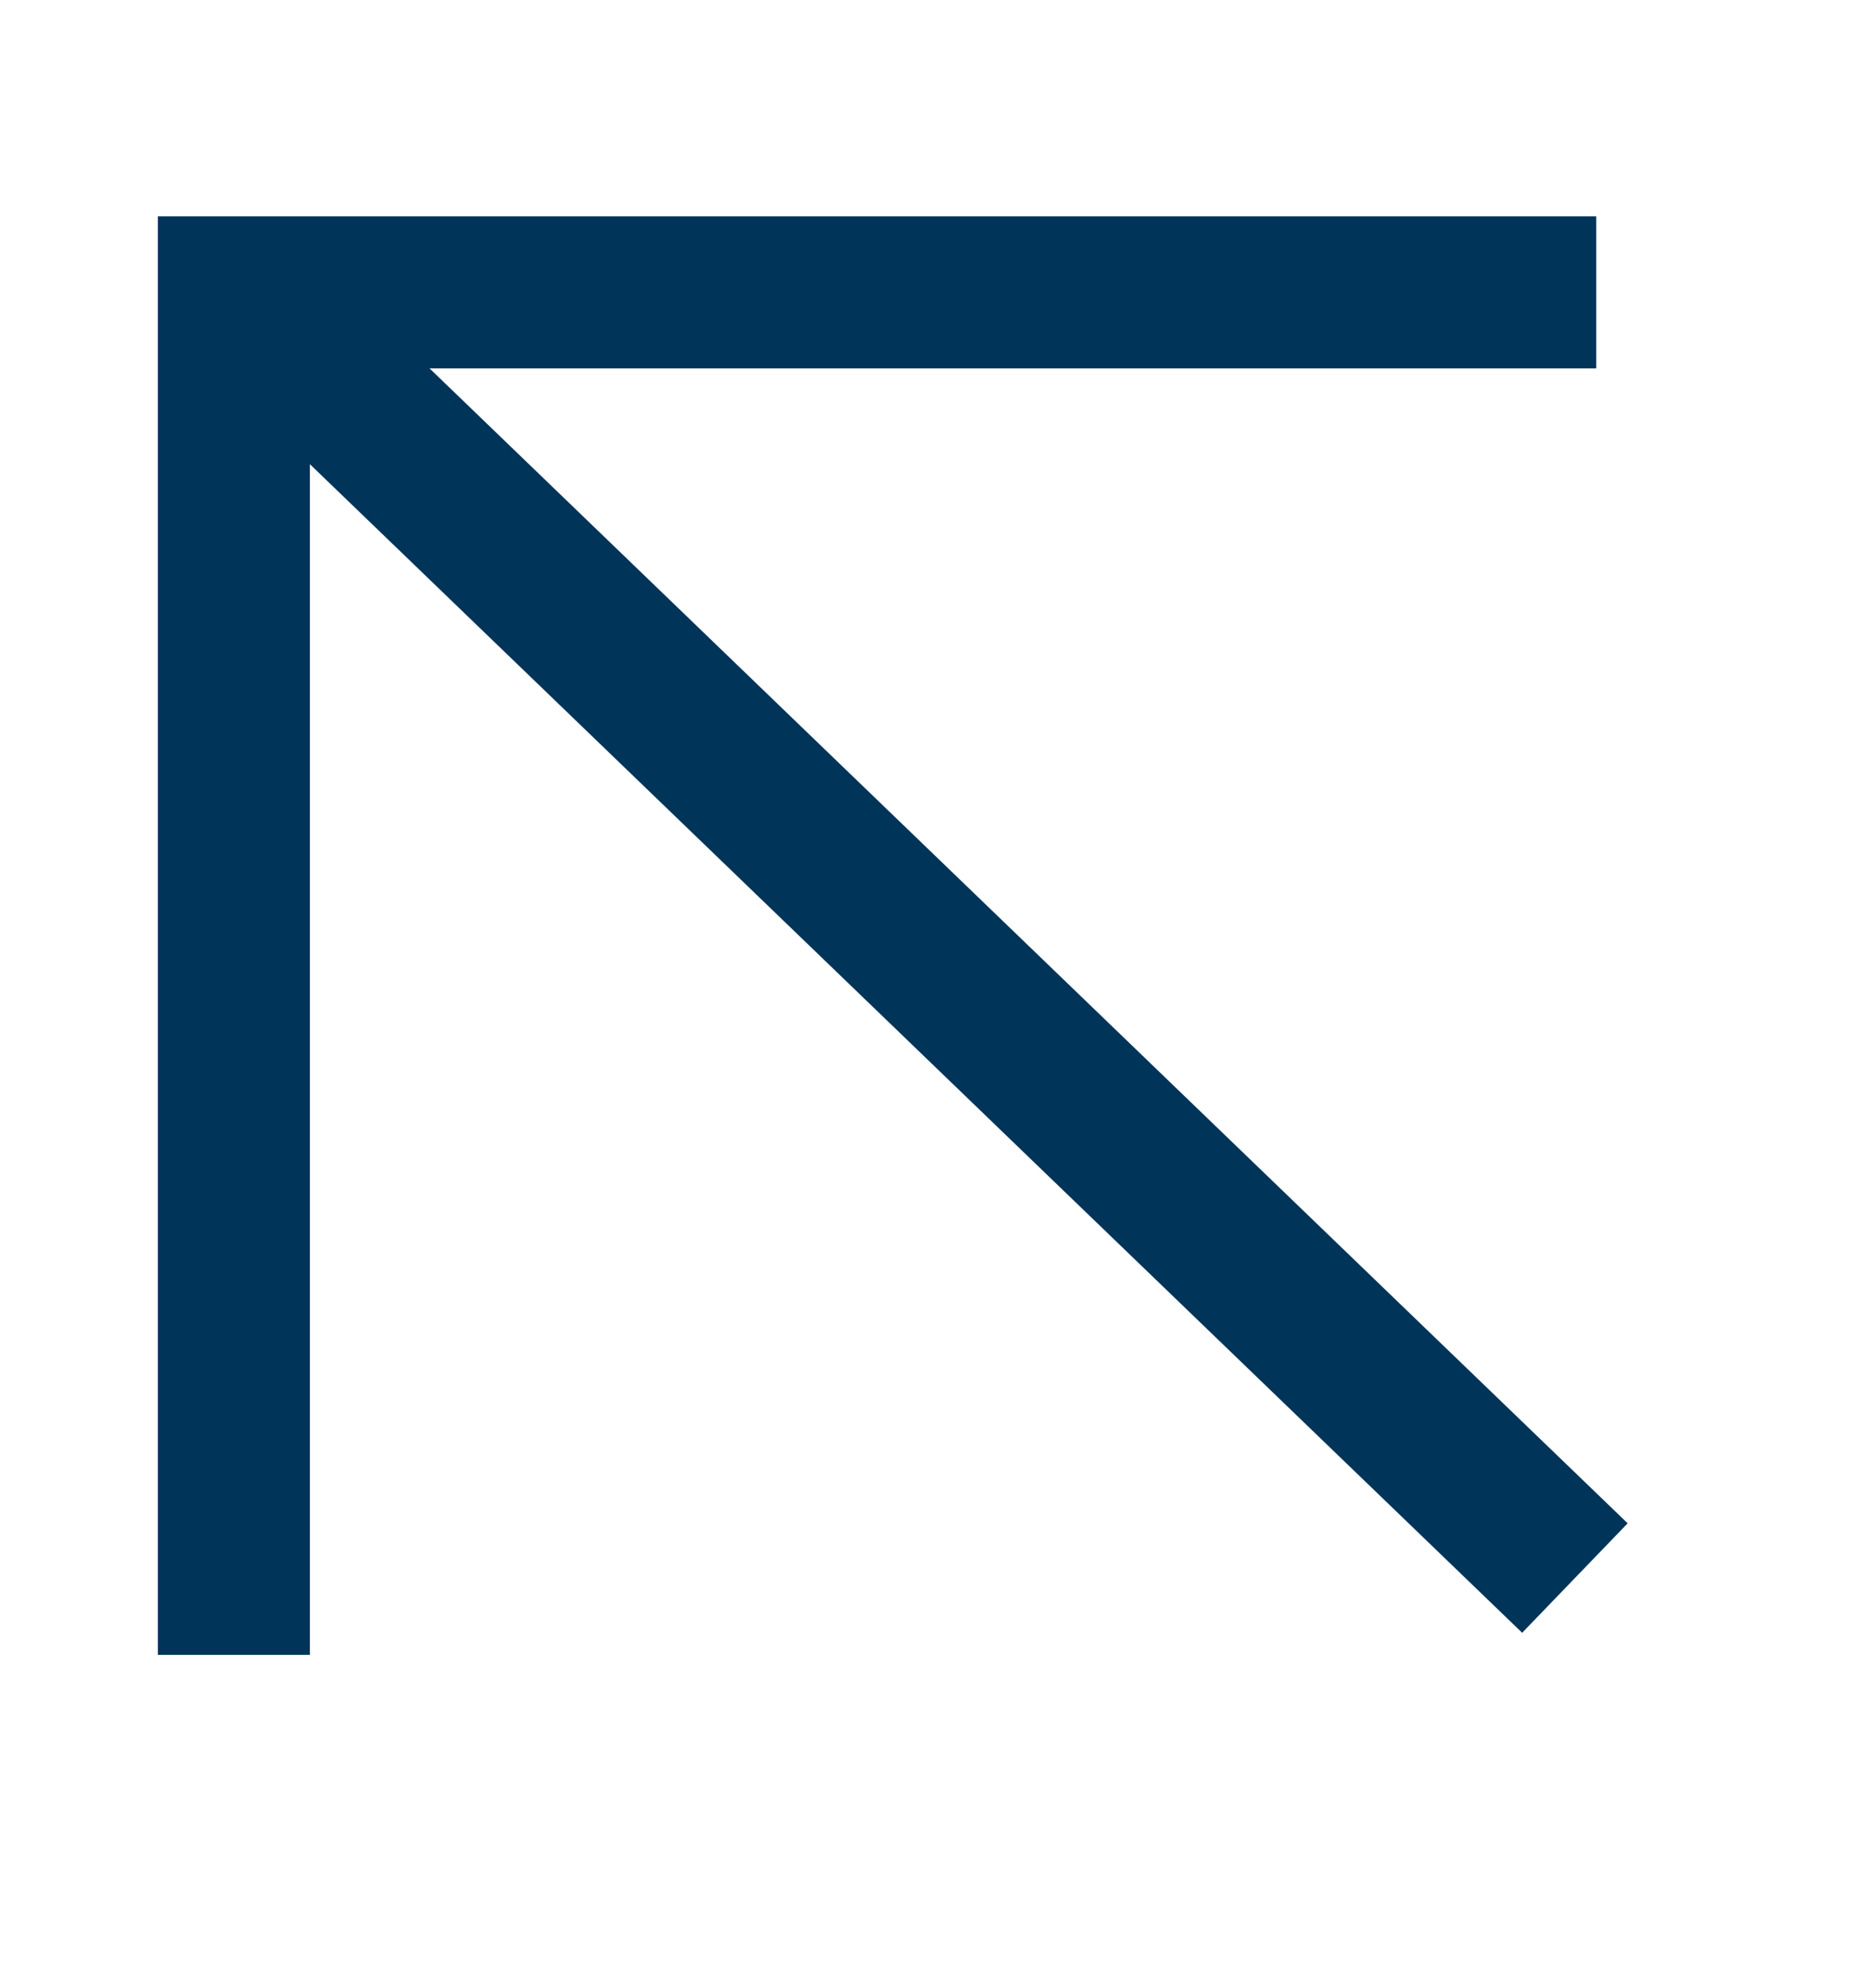 <svg width="16" height="17" viewBox="0 0 16 17" fill="none" xmlns="http://www.w3.org/2000/svg">
<path d="M13 13.042L2.742 3.155M2 13.5V2.5H13" stroke="#003459" stroke-width="1.3" stroke-linecap="square"/>
</svg>
